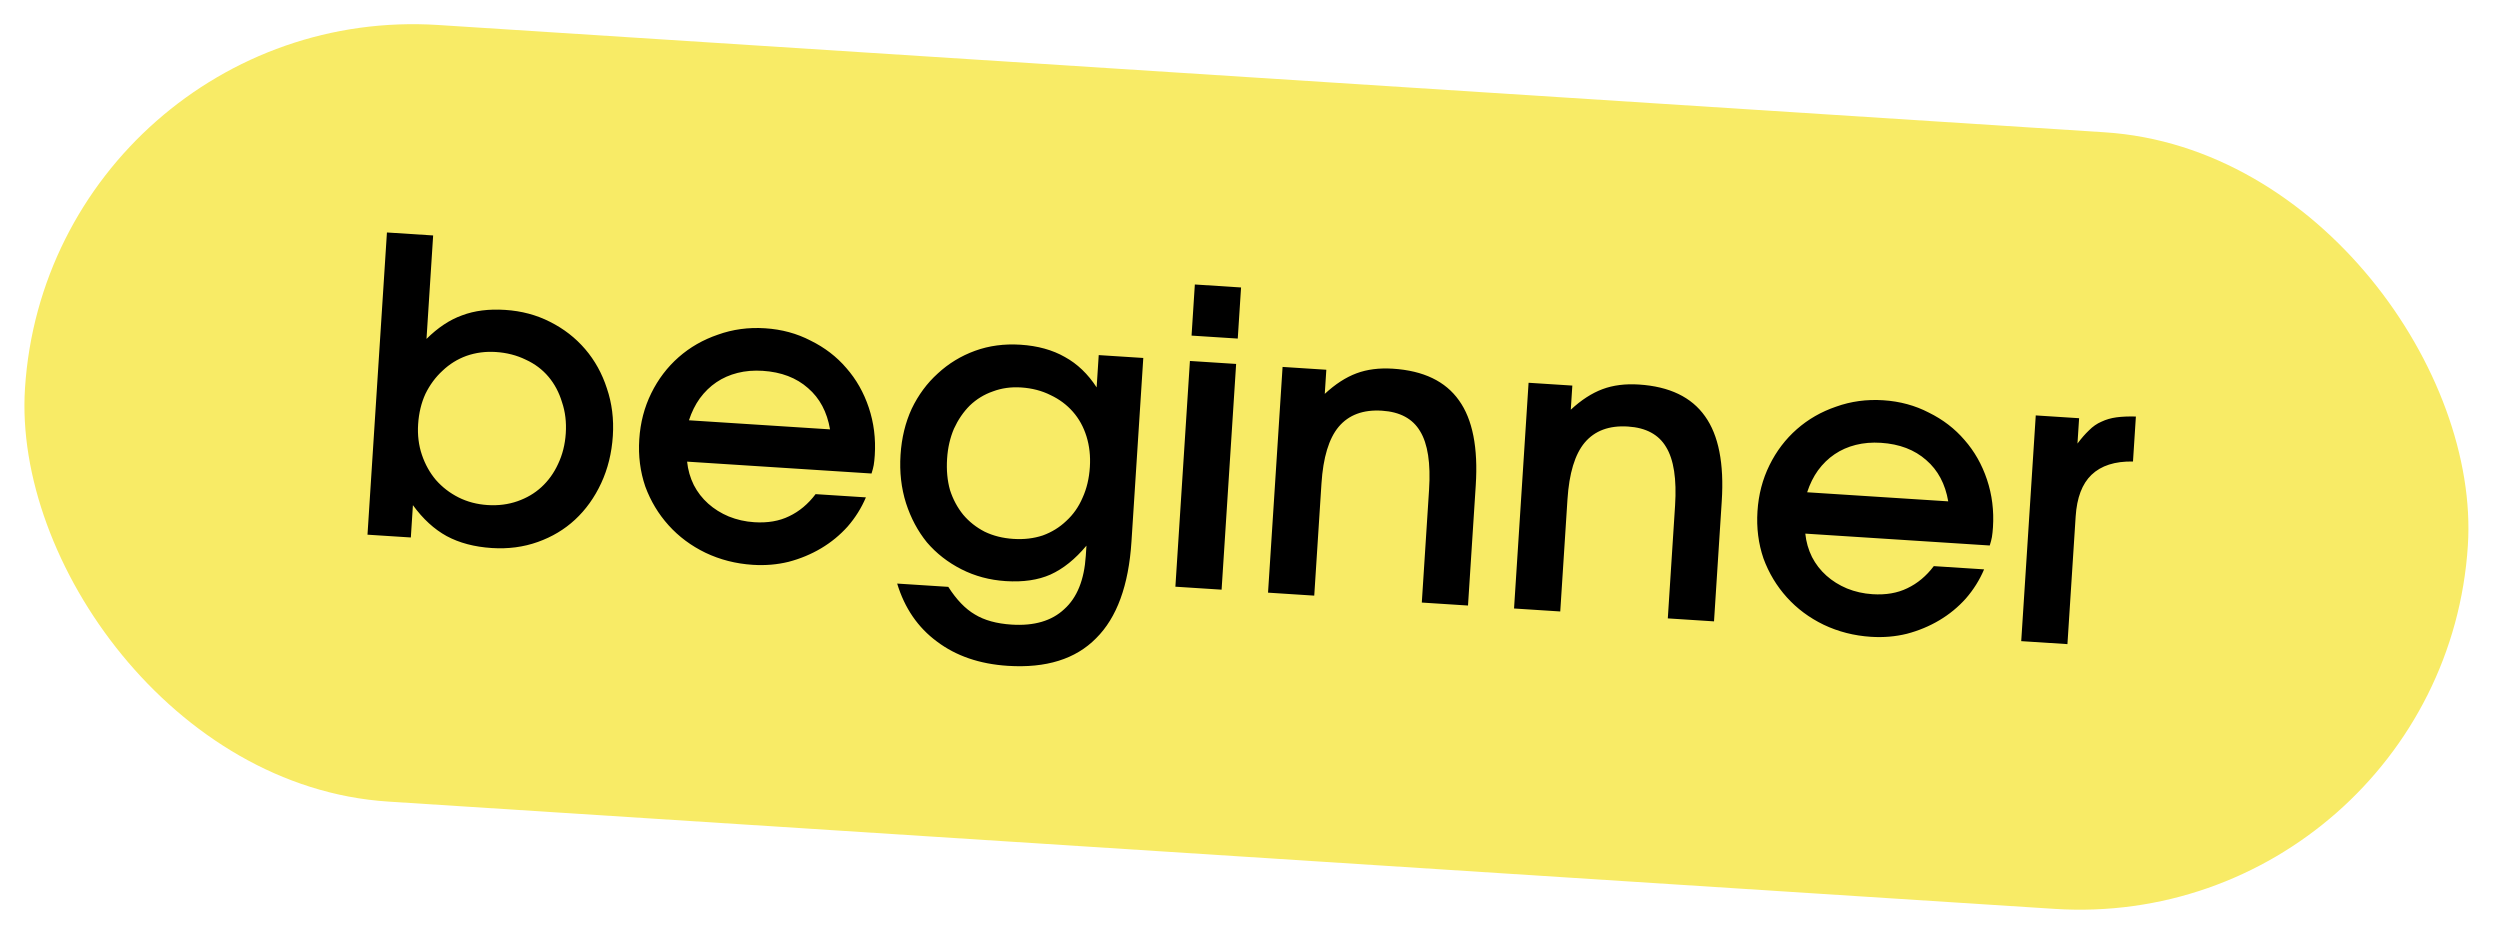 <svg width="272" height="102" viewBox="0 0 272 102" fill="none" xmlns="http://www.w3.org/2000/svg">
<rect x="5.439" width="266.336" height="84.668" rx="42.334" transform="rotate(3.684 5.439 0)" fill="#F8EB66"/>
<path d="M39.983 58.174L42.099 25.293L47.127 25.617L46.403 36.874C47.643 35.643 48.934 34.788 50.276 34.309C51.619 33.799 53.181 33.602 54.96 33.717C56.74 33.831 58.365 34.263 59.836 35.013C61.337 35.765 62.613 36.756 63.666 37.985C64.718 39.215 65.506 40.635 66.027 42.248C66.579 43.862 66.795 45.588 66.677 47.427C66.556 49.296 66.133 51.011 65.407 52.573C64.681 54.134 63.732 55.458 62.56 56.544C61.42 57.603 60.072 58.41 58.517 58.965C56.963 59.52 55.295 59.74 53.516 59.626C51.617 59.504 49.977 59.07 48.596 58.326C47.243 57.584 46.02 56.462 44.925 54.962L44.699 58.477L39.983 58.174ZM53.057 54.95C54.214 55.024 55.295 54.885 56.301 54.533C57.306 54.181 58.173 53.671 58.901 53.003C59.661 52.307 60.266 51.467 60.717 50.484C61.199 49.472 61.479 48.358 61.557 47.142C61.635 45.926 61.499 44.8 61.149 43.765C60.83 42.702 60.339 41.777 59.675 40.99C59.011 40.202 58.187 39.583 57.203 39.133C56.221 38.653 55.137 38.374 53.951 38.298C52.823 38.225 51.757 38.365 50.752 38.718C49.776 39.072 48.907 39.611 48.145 40.337C47.386 41.032 46.766 41.871 46.286 42.853C45.835 43.837 45.571 44.937 45.492 46.153C45.416 47.339 45.553 48.45 45.903 49.485C46.254 50.521 46.761 51.432 47.425 52.219C48.119 53.008 48.942 53.642 49.894 54.121C50.846 54.599 51.901 54.875 53.057 54.95ZM88.737 53.762L94.21 54.114C93.718 55.274 93.054 56.333 92.218 57.292C91.384 58.221 90.425 59.008 89.341 59.654C88.257 60.298 87.078 60.789 85.806 61.124C84.565 61.431 83.262 61.541 81.898 61.453C80.059 61.334 78.344 60.897 76.755 60.139C75.195 59.383 73.859 58.389 72.747 57.156C71.635 55.922 70.788 54.513 70.205 52.926C69.654 51.312 69.436 49.6 69.553 47.791C69.669 45.982 70.104 44.312 70.858 42.782C71.612 41.252 72.604 39.946 73.836 38.863C75.067 37.781 76.49 36.964 78.104 36.413C79.72 35.832 81.433 35.599 83.242 35.716C85.051 35.832 86.705 36.281 88.204 37.063C89.734 37.817 91.025 38.808 92.078 40.038C93.16 41.269 93.976 42.706 94.525 44.35C95.075 45.994 95.291 47.721 95.175 49.53C95.148 49.945 95.11 50.3 95.062 50.595C95.015 50.86 94.935 51.168 94.823 51.518L74.757 50.226C74.848 51.125 75.091 51.975 75.487 52.775C75.884 53.545 76.406 54.219 77.054 54.797C77.702 55.375 78.447 55.84 79.288 56.192C80.158 56.545 81.083 56.754 82.062 56.817C83.516 56.911 84.78 56.694 85.857 56.168C86.963 55.643 87.923 54.841 88.737 53.762ZM74.958 45.727L90.308 46.715C89.983 44.817 89.186 43.321 87.916 42.227C86.648 41.103 85.005 40.476 82.988 40.346C82.01 40.283 81.096 40.358 80.249 40.572C79.401 40.785 78.635 41.123 77.95 41.585C77.264 42.048 76.661 42.634 76.138 43.345C75.648 44.029 75.254 44.822 74.958 45.727ZM97.612 63.492L103.174 63.85C104.067 65.248 105.03 66.248 106.063 66.851C107.095 67.483 108.426 67.852 110.058 67.957C112.52 68.115 114.432 67.553 115.796 66.271C117.187 65.02 117.966 63.09 118.134 60.48L118.206 59.367C116.979 60.837 115.676 61.885 114.295 62.511C112.946 63.109 111.322 63.347 109.424 63.225C107.674 63.112 106.064 62.681 104.593 61.931C103.122 61.181 101.874 60.207 100.849 59.009C99.856 57.784 99.099 56.365 98.577 54.753C98.057 53.111 97.857 51.356 97.978 49.487C98.096 47.648 98.501 45.976 99.194 44.472C99.916 42.97 100.862 41.69 102.032 40.634C103.204 39.548 104.553 38.726 106.078 38.169C107.603 37.612 109.256 37.391 111.035 37.505C112.904 37.626 114.513 38.072 115.864 38.844C117.216 39.586 118.366 40.688 119.314 42.148L119.541 38.634L124.39 38.946L123.104 58.923C122.797 63.699 121.514 67.205 119.255 69.442C117.024 71.711 113.817 72.711 109.635 72.442C106.58 72.245 104.015 71.365 101.942 69.802C99.866 68.269 98.423 66.165 97.612 63.492ZM110.256 58.632C111.413 58.707 112.478 58.581 113.452 58.257C114.428 57.903 115.281 57.377 116.011 56.679C116.771 55.984 117.361 55.143 117.782 54.157C118.232 53.174 118.498 52.059 118.578 50.813C118.654 49.627 118.532 48.517 118.211 47.483C117.891 46.45 117.397 45.555 116.731 44.797C116.065 44.039 115.255 43.436 114.301 42.987C113.349 42.509 112.28 42.232 111.093 42.155C109.996 42.085 108.974 42.227 108.028 42.584C107.083 42.91 106.246 43.422 105.516 44.12C104.816 44.819 104.241 45.661 103.79 46.644C103.369 47.63 103.12 48.716 103.044 49.903C102.964 51.148 103.069 52.287 103.36 53.318C103.683 54.322 104.161 55.217 104.796 56.002C105.432 56.758 106.212 57.374 107.134 57.85C108.059 58.297 109.099 58.558 110.256 58.632ZM127.882 63.833L129.463 39.272L134.491 39.596L132.91 64.156L127.882 63.833ZM129.641 36.514L129.999 30.952L135.027 31.276L134.668 36.837L129.641 36.514ZM137.962 64.481L139.544 39.921L144.304 40.228L144.135 42.853C145.276 41.794 146.426 41.05 147.585 40.618C148.745 40.186 150.066 40.018 151.549 40.114C154.872 40.327 157.27 41.48 158.743 43.57C160.219 45.631 160.825 48.708 160.562 52.801L159.719 65.882L154.692 65.558L155.482 53.278C155.668 50.401 155.342 48.28 154.507 46.916C153.701 45.554 152.319 44.809 150.362 44.684C148.315 44.552 146.743 45.136 145.647 46.435C144.582 47.707 143.958 49.767 143.775 52.614L142.99 64.805L137.962 64.481ZM164.728 66.204L166.309 41.645L171.07 41.951L170.901 44.576C172.041 43.518 173.191 42.773 174.351 42.341C175.51 41.909 176.832 41.741 178.315 41.837C181.637 42.05 184.035 43.203 185.509 45.293C186.984 47.354 187.59 50.431 187.327 54.524L186.485 67.605L181.457 67.281L182.248 55.002C182.433 52.124 182.108 50.004 181.272 48.639C180.466 47.277 179.085 46.533 177.127 46.407C175.08 46.275 173.509 46.859 172.412 48.158C171.348 49.43 170.724 51.49 170.54 54.337L169.755 66.528L164.728 66.204ZM210.397 61.594L215.87 61.947C215.378 63.106 214.714 64.165 213.878 65.124C213.044 66.054 212.085 66.841 211.001 67.486C209.917 68.131 208.738 68.621 207.466 68.956C206.225 69.263 204.922 69.373 203.558 69.285C201.719 69.167 200.004 68.729 198.415 67.971C196.855 67.216 195.519 66.221 194.407 64.988C193.295 63.755 192.448 62.345 191.865 60.758C191.314 59.145 191.096 57.433 191.213 55.623C191.329 53.814 191.764 52.144 192.518 50.614C193.272 49.084 194.264 47.778 195.496 46.696C196.727 45.613 198.15 44.796 199.764 44.245C201.38 43.664 203.092 43.432 204.902 43.548C206.711 43.665 208.365 44.114 209.864 44.895C211.394 45.649 212.685 46.641 213.738 47.87C214.82 49.101 215.636 50.539 216.185 52.182C216.735 53.826 216.951 55.553 216.835 57.362C216.808 57.778 216.77 58.133 216.722 58.427C216.675 58.692 216.595 59 216.484 59.35L196.417 58.058C196.508 58.958 196.751 59.807 197.147 60.607C197.544 61.377 198.066 62.051 198.714 62.629C199.362 63.207 200.107 63.672 200.948 64.024C201.818 64.378 202.743 64.586 203.722 64.649C205.176 64.743 206.44 64.526 207.517 64C208.623 63.475 209.583 62.674 210.397 61.594ZM196.618 53.559L211.968 54.547C211.643 52.65 210.846 51.154 209.576 50.059C208.308 48.935 206.665 48.308 204.648 48.178C203.67 48.115 202.756 48.191 201.909 48.404C201.061 48.617 200.295 48.955 199.61 49.418C198.924 49.88 198.321 50.467 197.798 51.178C197.308 51.861 196.914 52.654 196.618 53.559ZM219.909 69.757L221.49 45.197L226.207 45.501L226.029 48.259C226.453 47.691 226.871 47.211 227.283 46.821C227.697 46.401 228.15 46.087 228.639 45.881C229.131 45.644 229.677 45.486 230.278 45.405C230.879 45.325 231.581 45.296 232.384 45.318L232.069 50.212C230.105 50.175 228.6 50.658 227.552 51.663C226.536 52.64 225.962 54.152 225.831 56.199L224.937 70.081L219.909 69.757Z" fill="black"/>
</svg>

